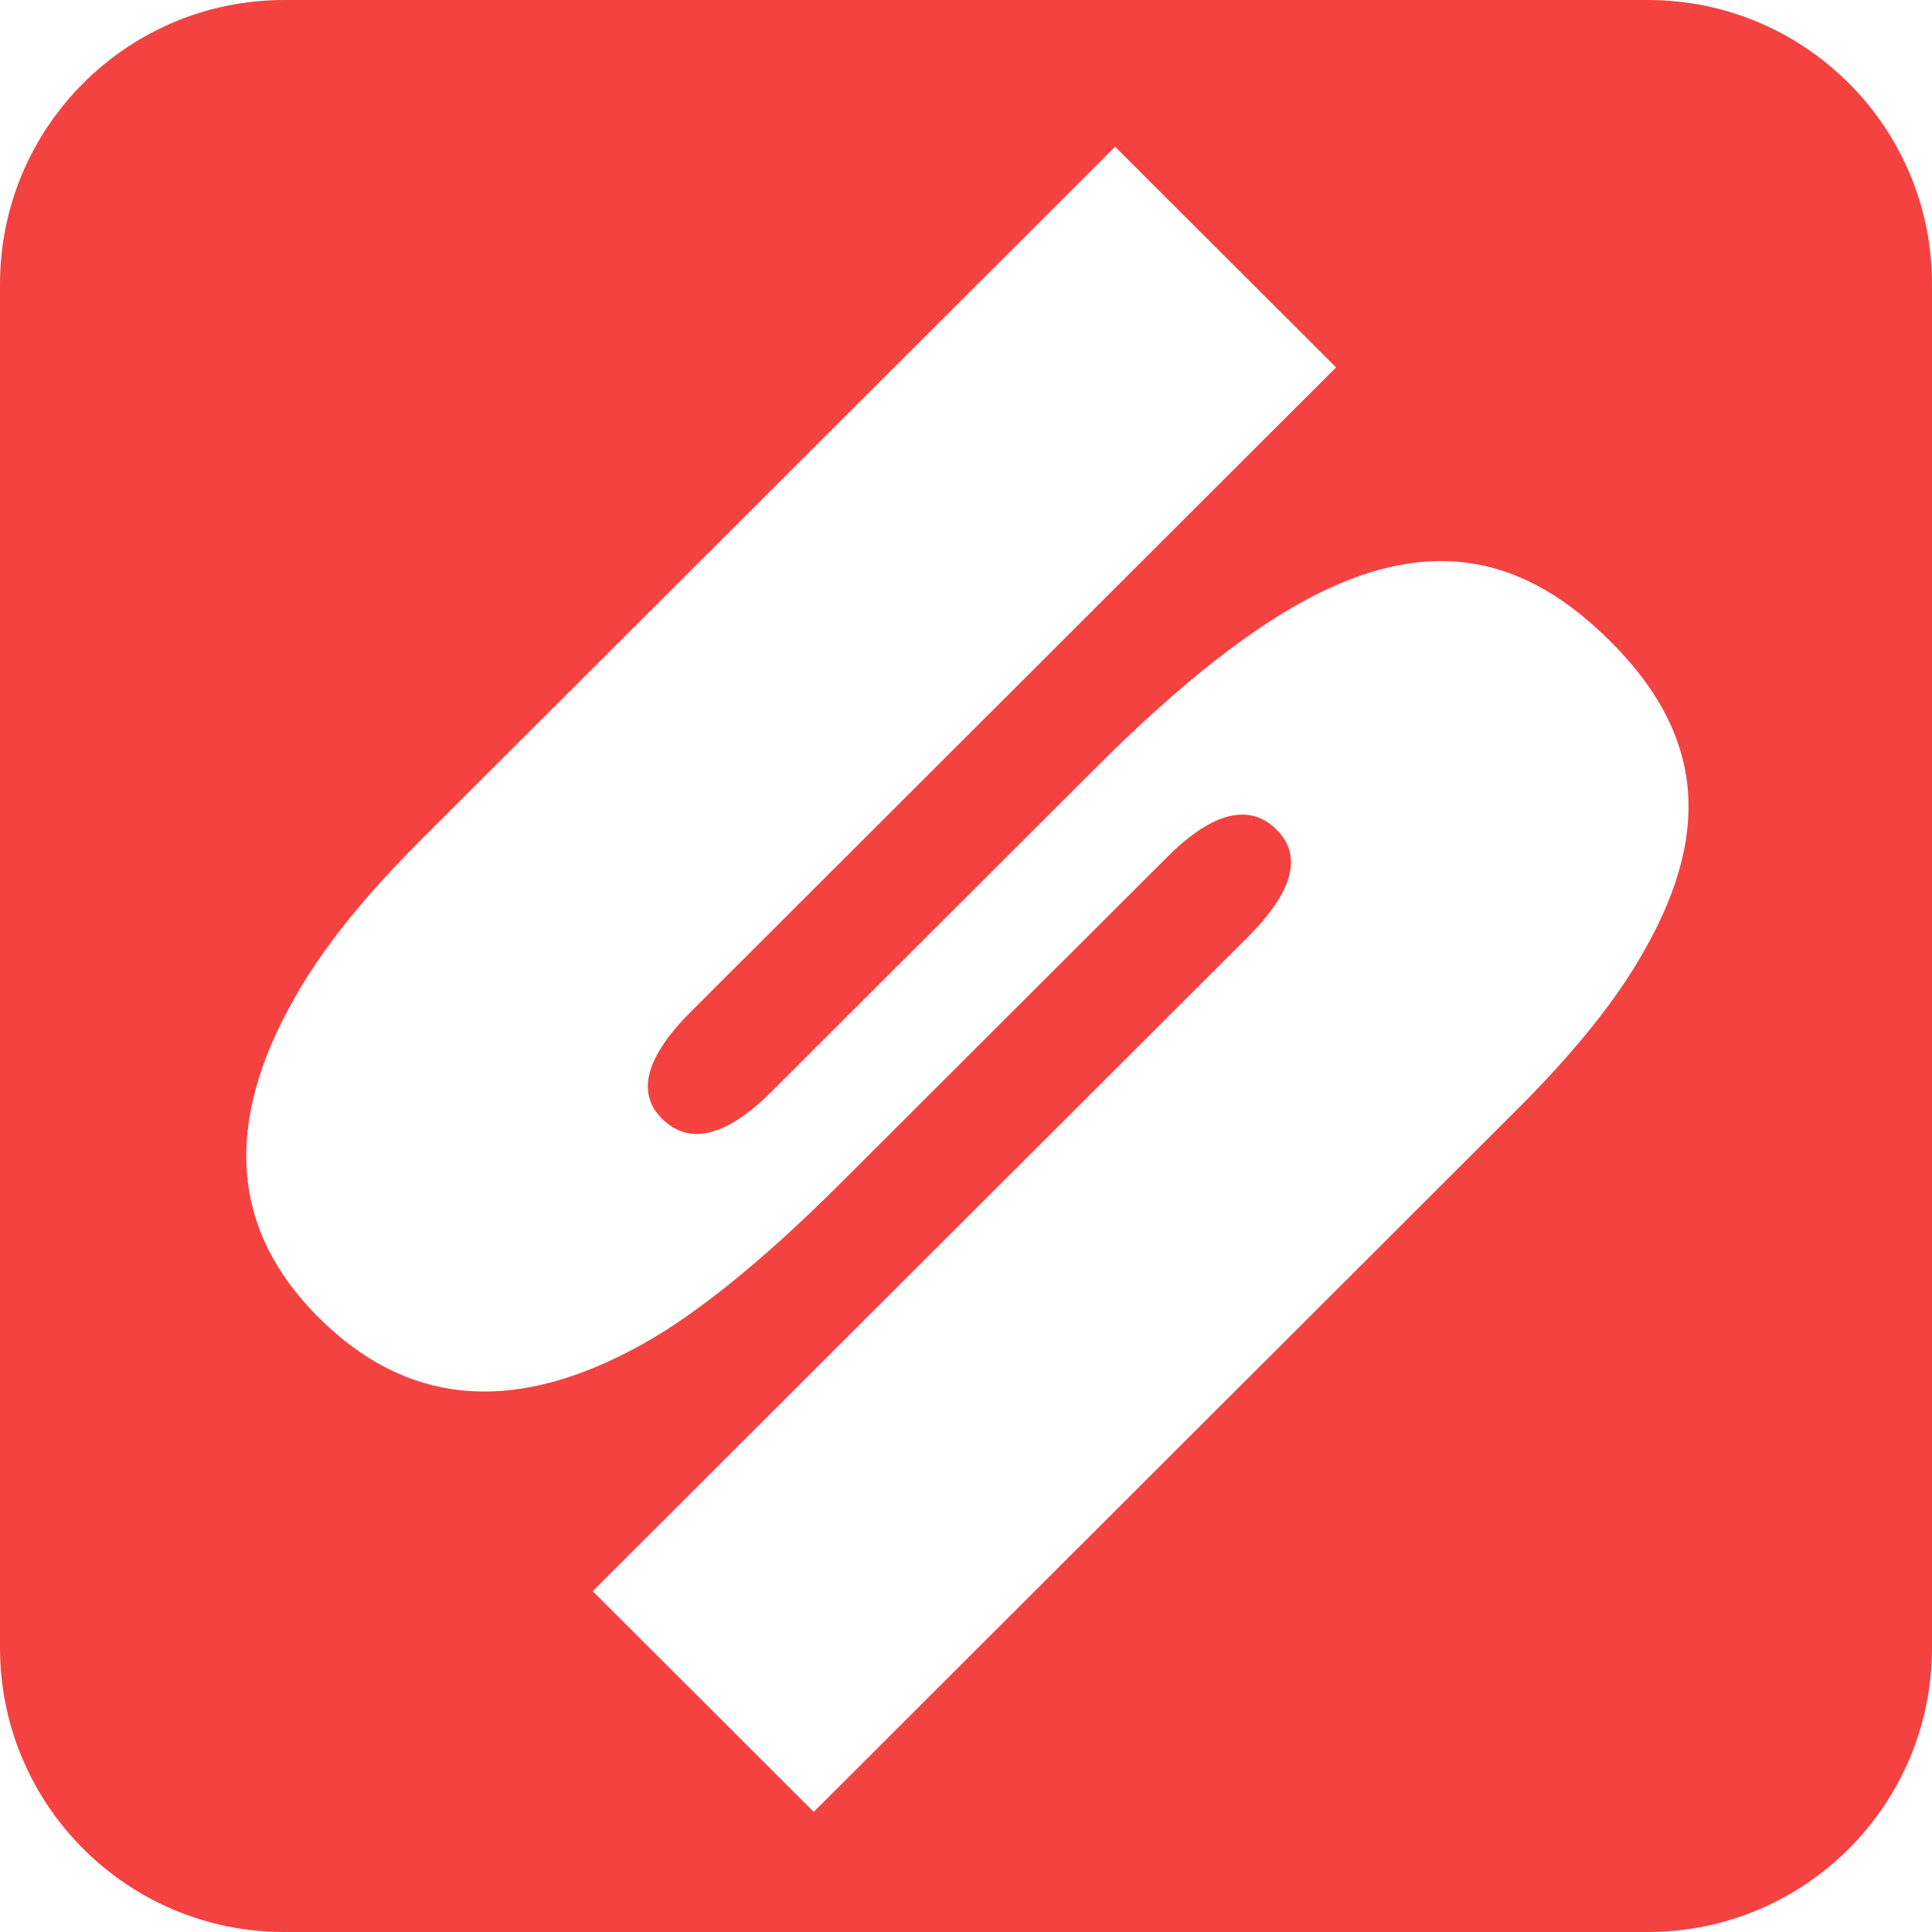 <svg width="85" height="85" viewBox="0 0 85 85" fill="none" xmlns="http://www.w3.org/2000/svg">
<path fill-rule="evenodd" clip-rule="evenodd" d="M12.5 0C5.596 0 0 5.596 0 12.5V72.5C0 79.404 5.596 85 12.5 85H72.5C79.404 85 85 79.404 85 72.5V12.5C85 5.596 79.404 0 72.5 0H12.5ZM12.95 43.924C14.187 41.717 16.044 39.422 18.563 36.907L49.059 6.456L58.782 16.165L30.408 44.498C28.419 46.483 27.977 48.072 29.126 49.22C30.319 50.411 31.954 50.014 33.943 48.028L48.307 33.685C51.975 30.022 55.158 27.551 57.854 26.183C63.069 23.535 67.135 24.506 70.847 28.213C74.693 32.052 75.488 36.289 72.35 41.806C71.113 44.012 69.256 46.307 66.737 48.822L35.8 79.715L26.076 70.006L54.892 41.232C56.881 39.246 57.323 37.657 56.174 36.51C54.981 35.318 53.346 35.715 51.357 37.701L36.993 52.044C33.413 55.619 30.319 58.09 27.756 59.414C22.364 62.239 17.811 61.753 14.011 57.958C10.165 54.118 9.812 49.44 12.95 43.924Z" fill="#F44241"/>
</svg>
